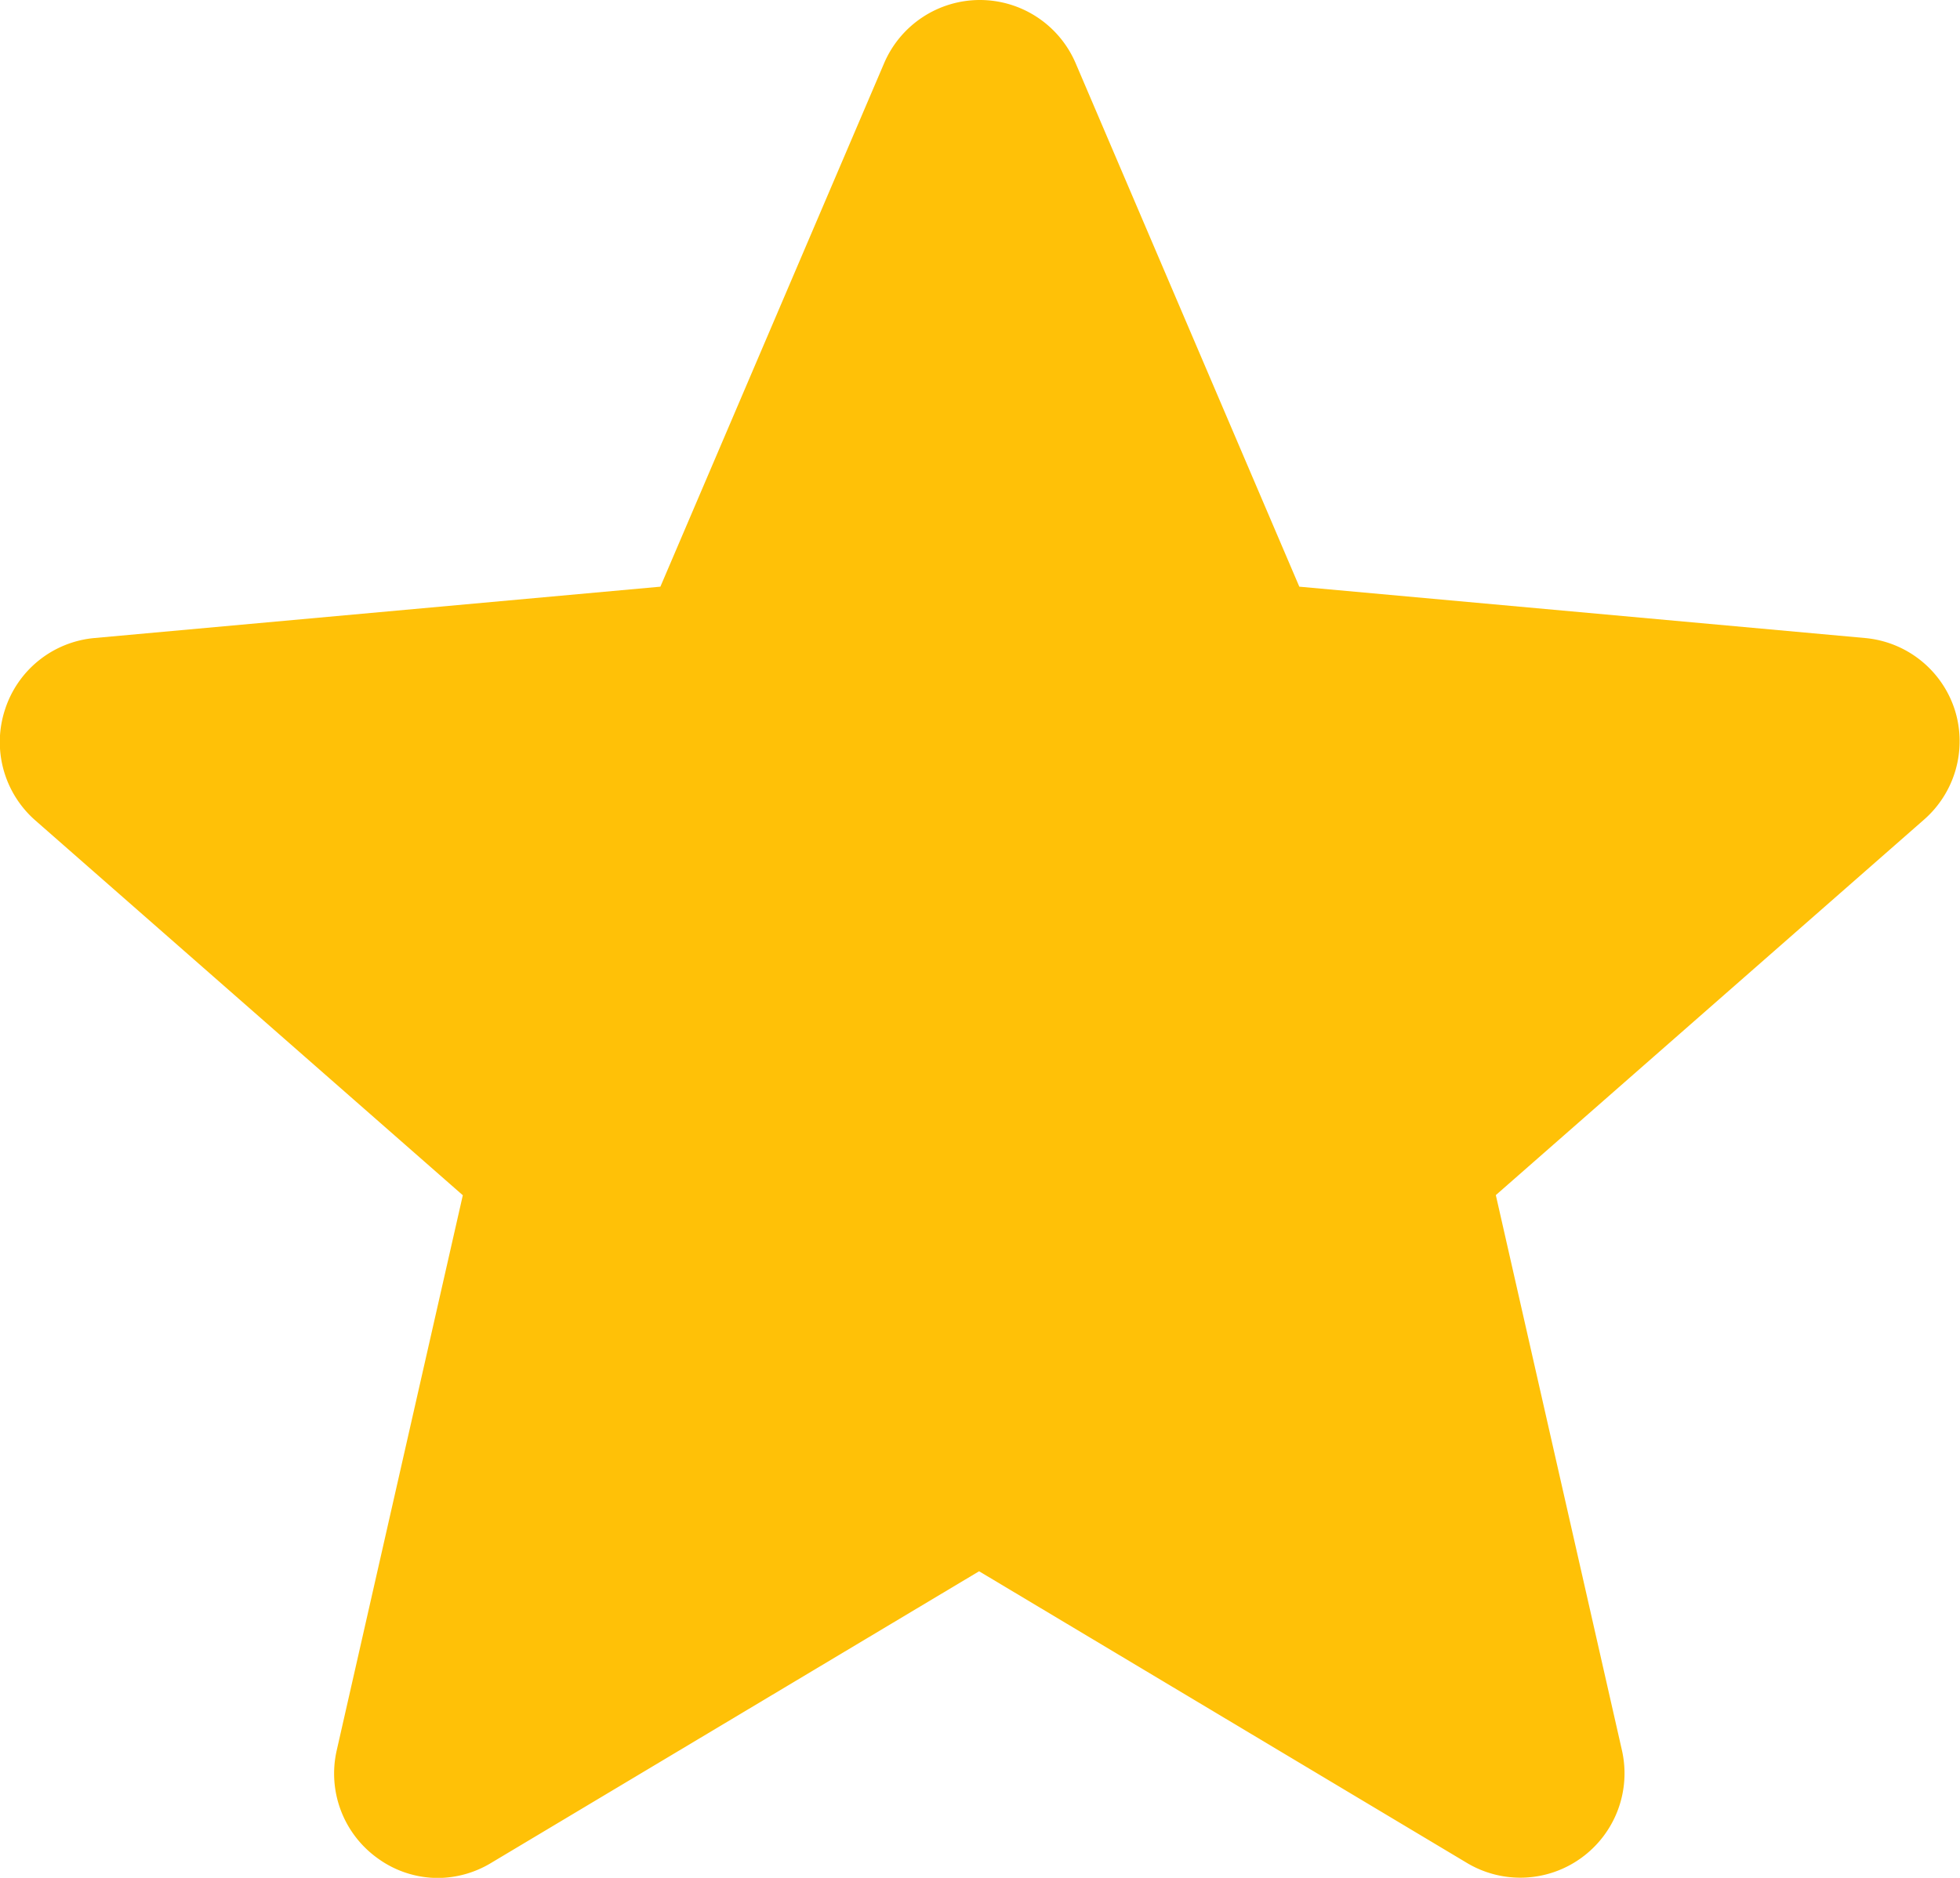 <svg xmlns="http://www.w3.org/2000/svg" width="12.976" height="12.435" viewBox="0 0 12.976 12.435">
  <g id="Group_23" data-name="Group 23" transform="translate(1307.705 -11.247)">
    <path id="Path_56" data-name="Path 56" d="M-1283.951,26.311a.689.689,0,0,0-.594-.474l-3.745-.34-1.481-3.467a.69.69,0,0,0-.634-.418.69.69,0,0,0-.634.419l-1.481,3.466-3.746.34a.687.687,0,0,0-.593.474.69.69,0,0,0,.2.733l2.831,2.483-.835,3.677a.69.69,0,0,0,.269.712.679.679,0,0,0,.4.132.686.686,0,0,0,.354-.1l3.23-1.931,3.229,1.931a.688.688,0,0,0,.758-.033.691.691,0,0,0,.269-.712l-.835-3.677,2.831-2.483A.69.69,0,0,0-1283.951,26.311Z" transform="translate(-10.813 -10.365)" fill="#ffc107"/>
  </g>
</svg>
